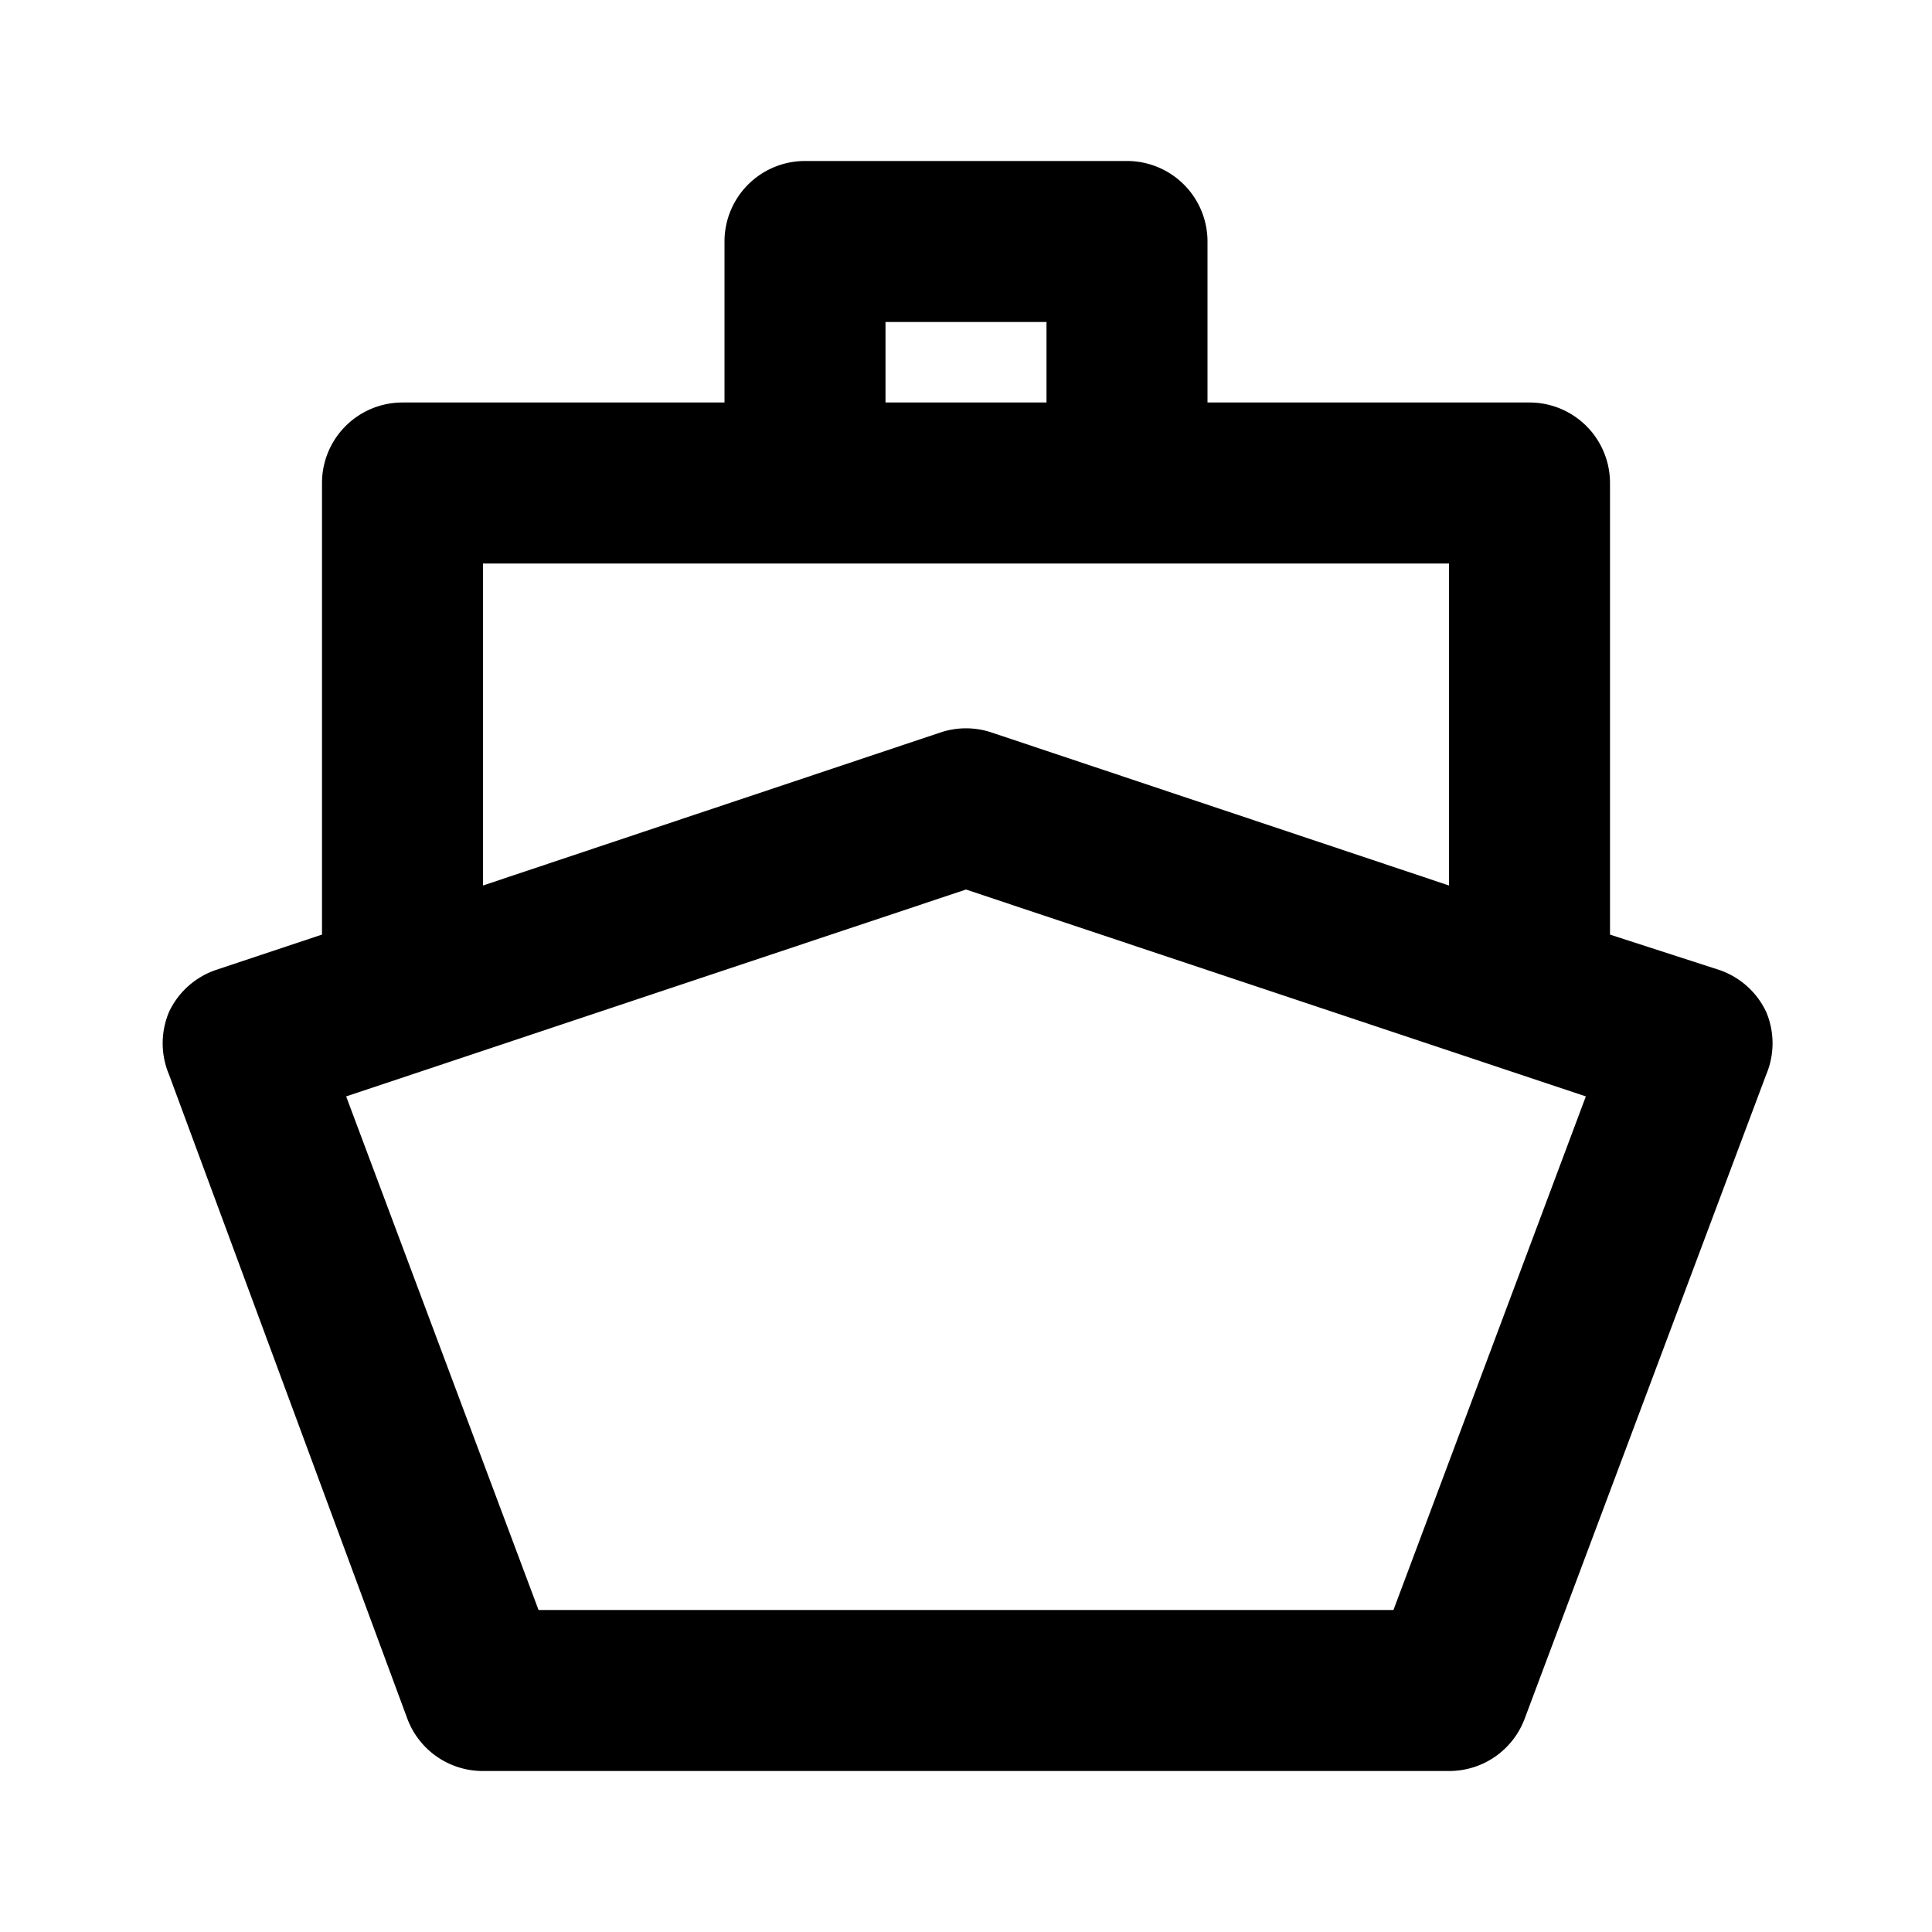 <svg id="Layer_1" data-name="Layer 1" xmlns="http://www.w3.org/2000/svg" viewBox="0 0 24 24"><title>Directions Boat</title><path d="M5.06,21.35A1,1,0,0,0,6,22H18a1,1,0,0,0,.94-.65l3-8a1,1,0,0,0,0-.78,1,1,0,0,0-.58-.52L20,11.61V6a1,1,0,0,0-1-1H15V3a1,1,0,0,0-1-1H10A1,1,0,0,0,9,3V5H5A1,1,0,0,0,4,6v5.61l-1.32.44a1,1,0,0,0-.58.52,1,1,0,0,0,0,.78ZM17.31,20H6.69L4.3,13.62,12,11.05l7.7,2.57ZM11,4h2V5H11ZM6,7H18V11l-5.68-1.9a1,1,0,0,0-.64,0L6,11Z"/></svg>